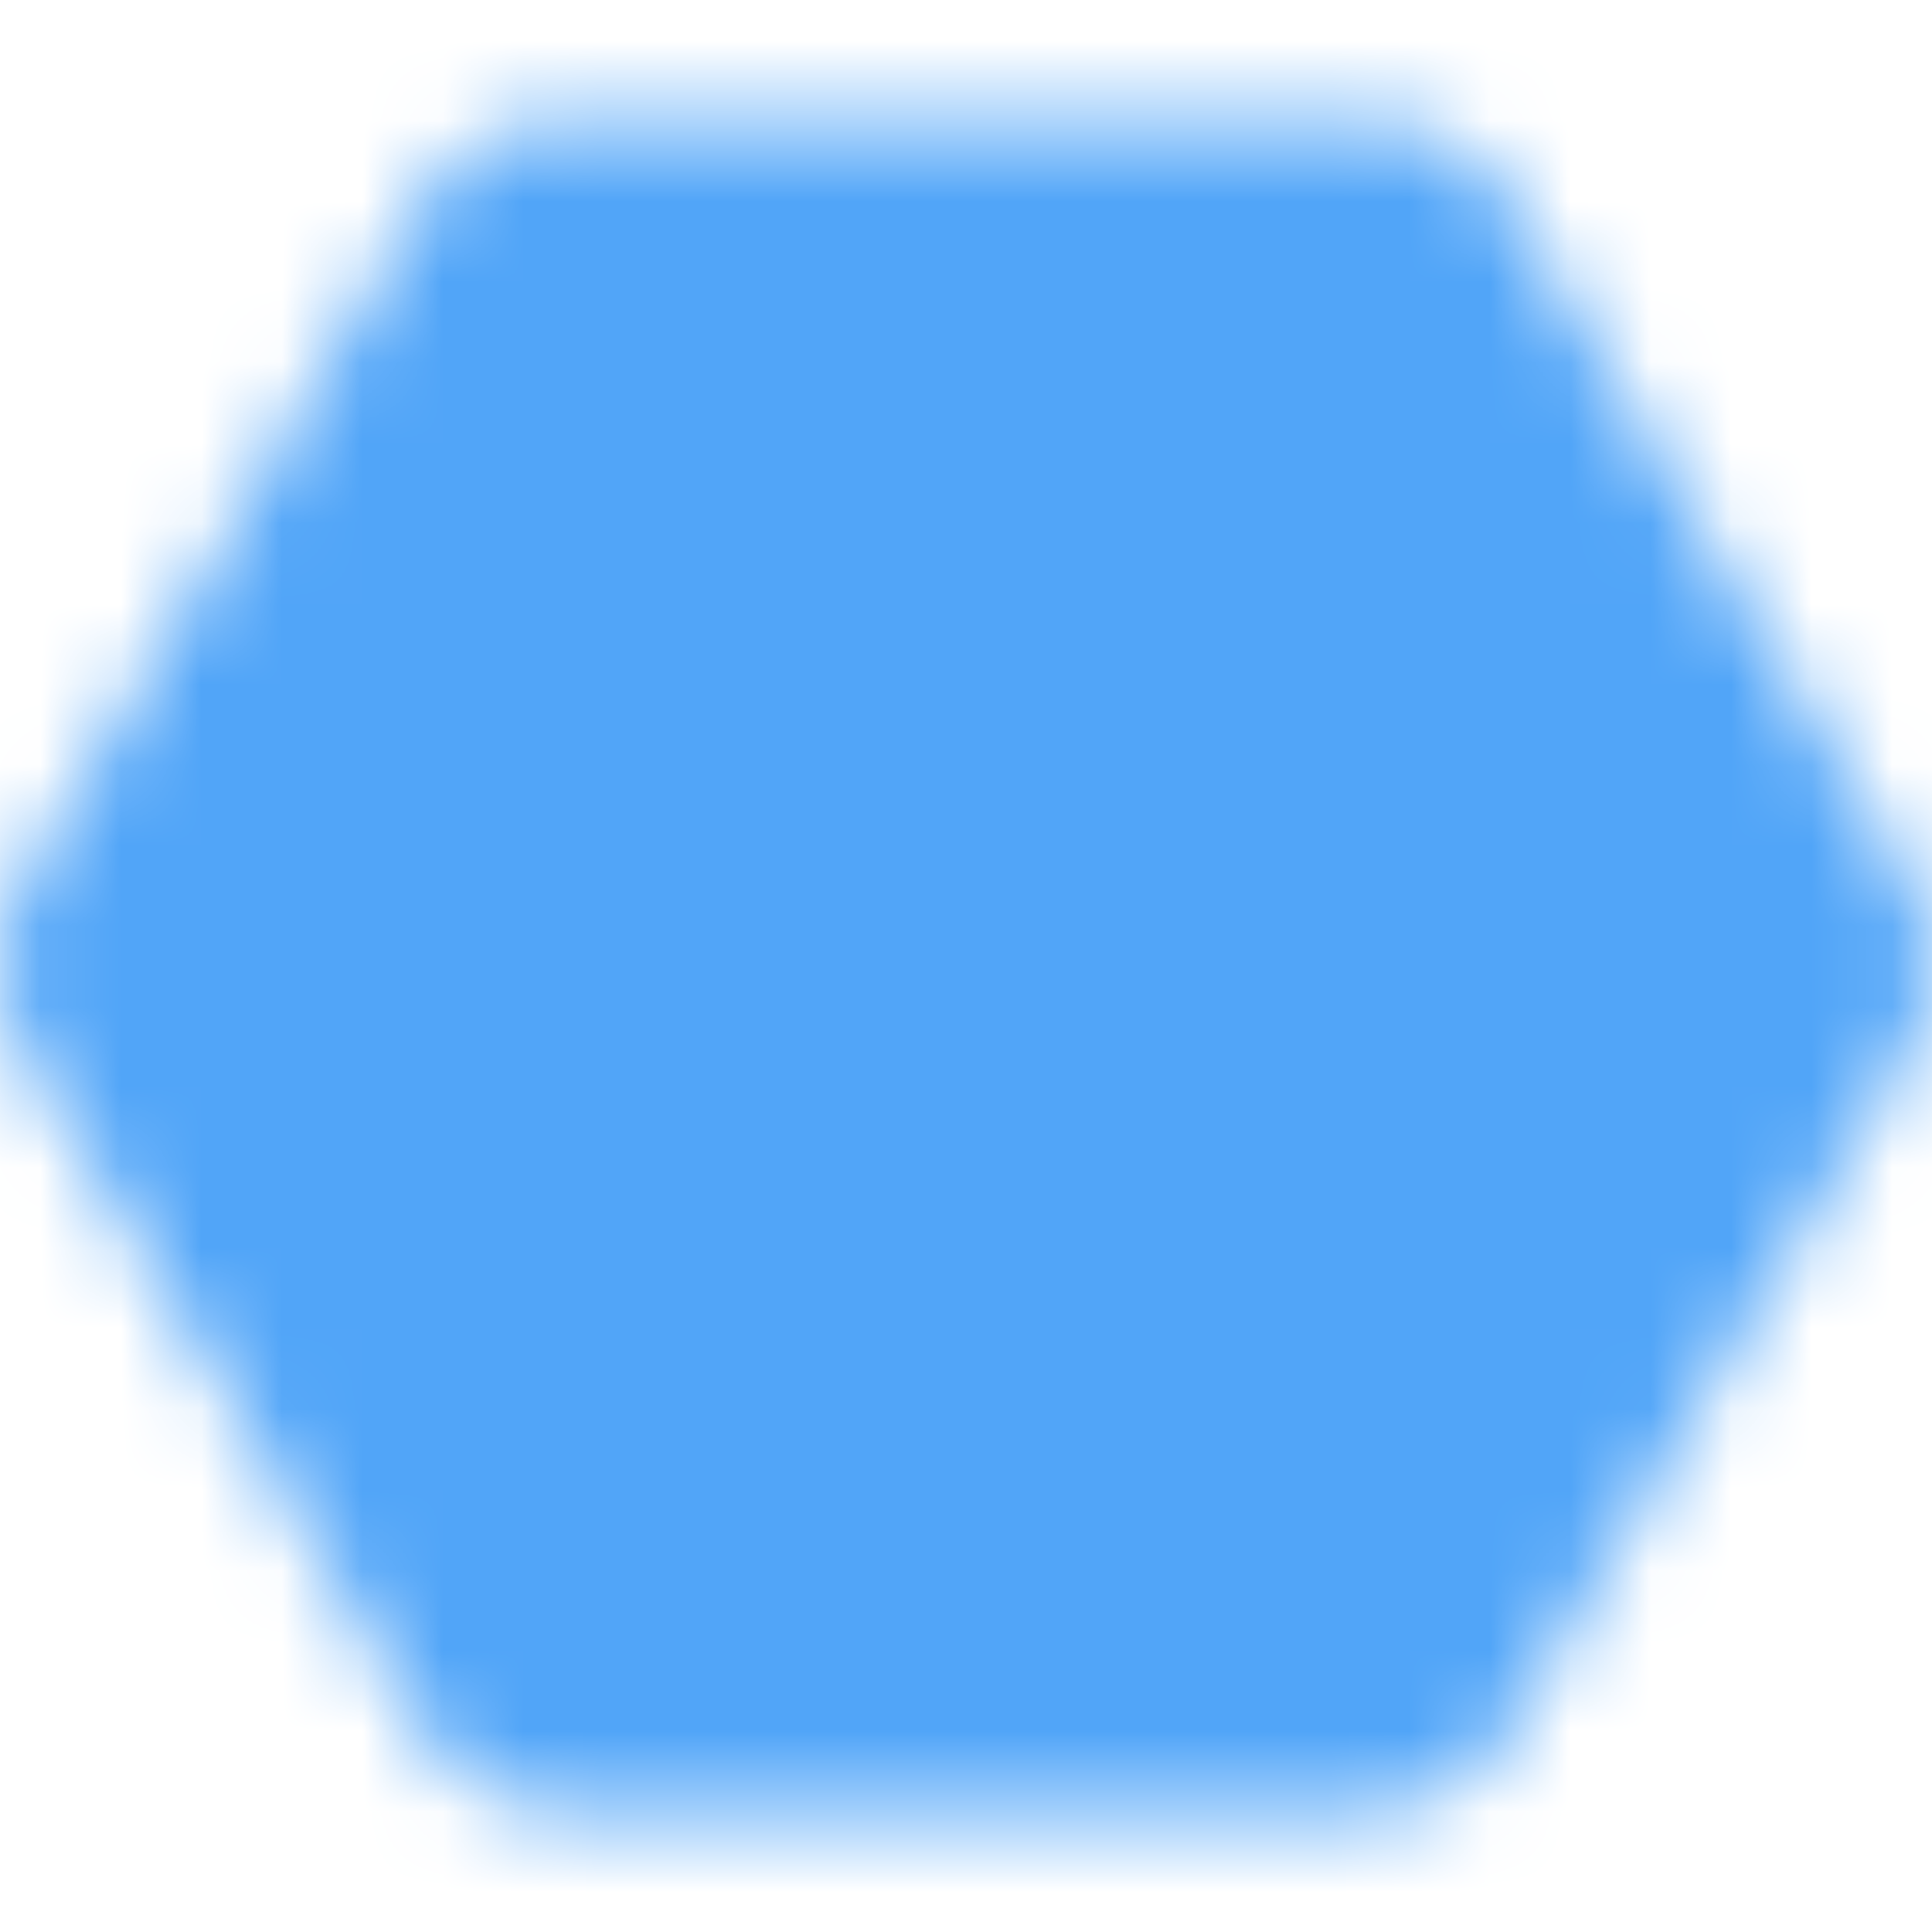 <svg width="24" height="24" viewBox="0 0 24 24" fill="#51A5F8" xmlns="http://www.w3.org/2000/svg">
  <mask id="mask0_1224_6605" style="mask-type:luminance" maskUnits="userSpaceOnUse" x="0" y="1" width="24" height="22">
    <path d="M17 20.5L22 12L17 3.5H7L2 12L7 20.5H17Z" fill="white" stroke="white" stroke-width="4" stroke-linejoin="round"/>
    <path d="M12 14.5C12.663 14.5 13.299 14.237 13.768 13.768C14.237 13.299 14.5 12.663 14.5 12C14.5 11.337 14.237 10.701 13.768 10.232C13.299 9.763 12.663 9.5 12 9.5C11.337 9.5 10.701 9.763 10.232 10.232C9.763 10.701 9.5 11.337 9.5 12C9.5 12.663 9.763 13.299 10.232 13.768C10.701 14.237 11.337 14.5 12 14.5Z" fill="black" stroke="black" stroke-width="4" stroke-linejoin="round"/>
  </mask>
  <g mask="url(#mask0_1224_6605)">
    <path d="M0 0H24V24H0V0Z" fill="#51A5F8"/>
  </g>
</svg>
